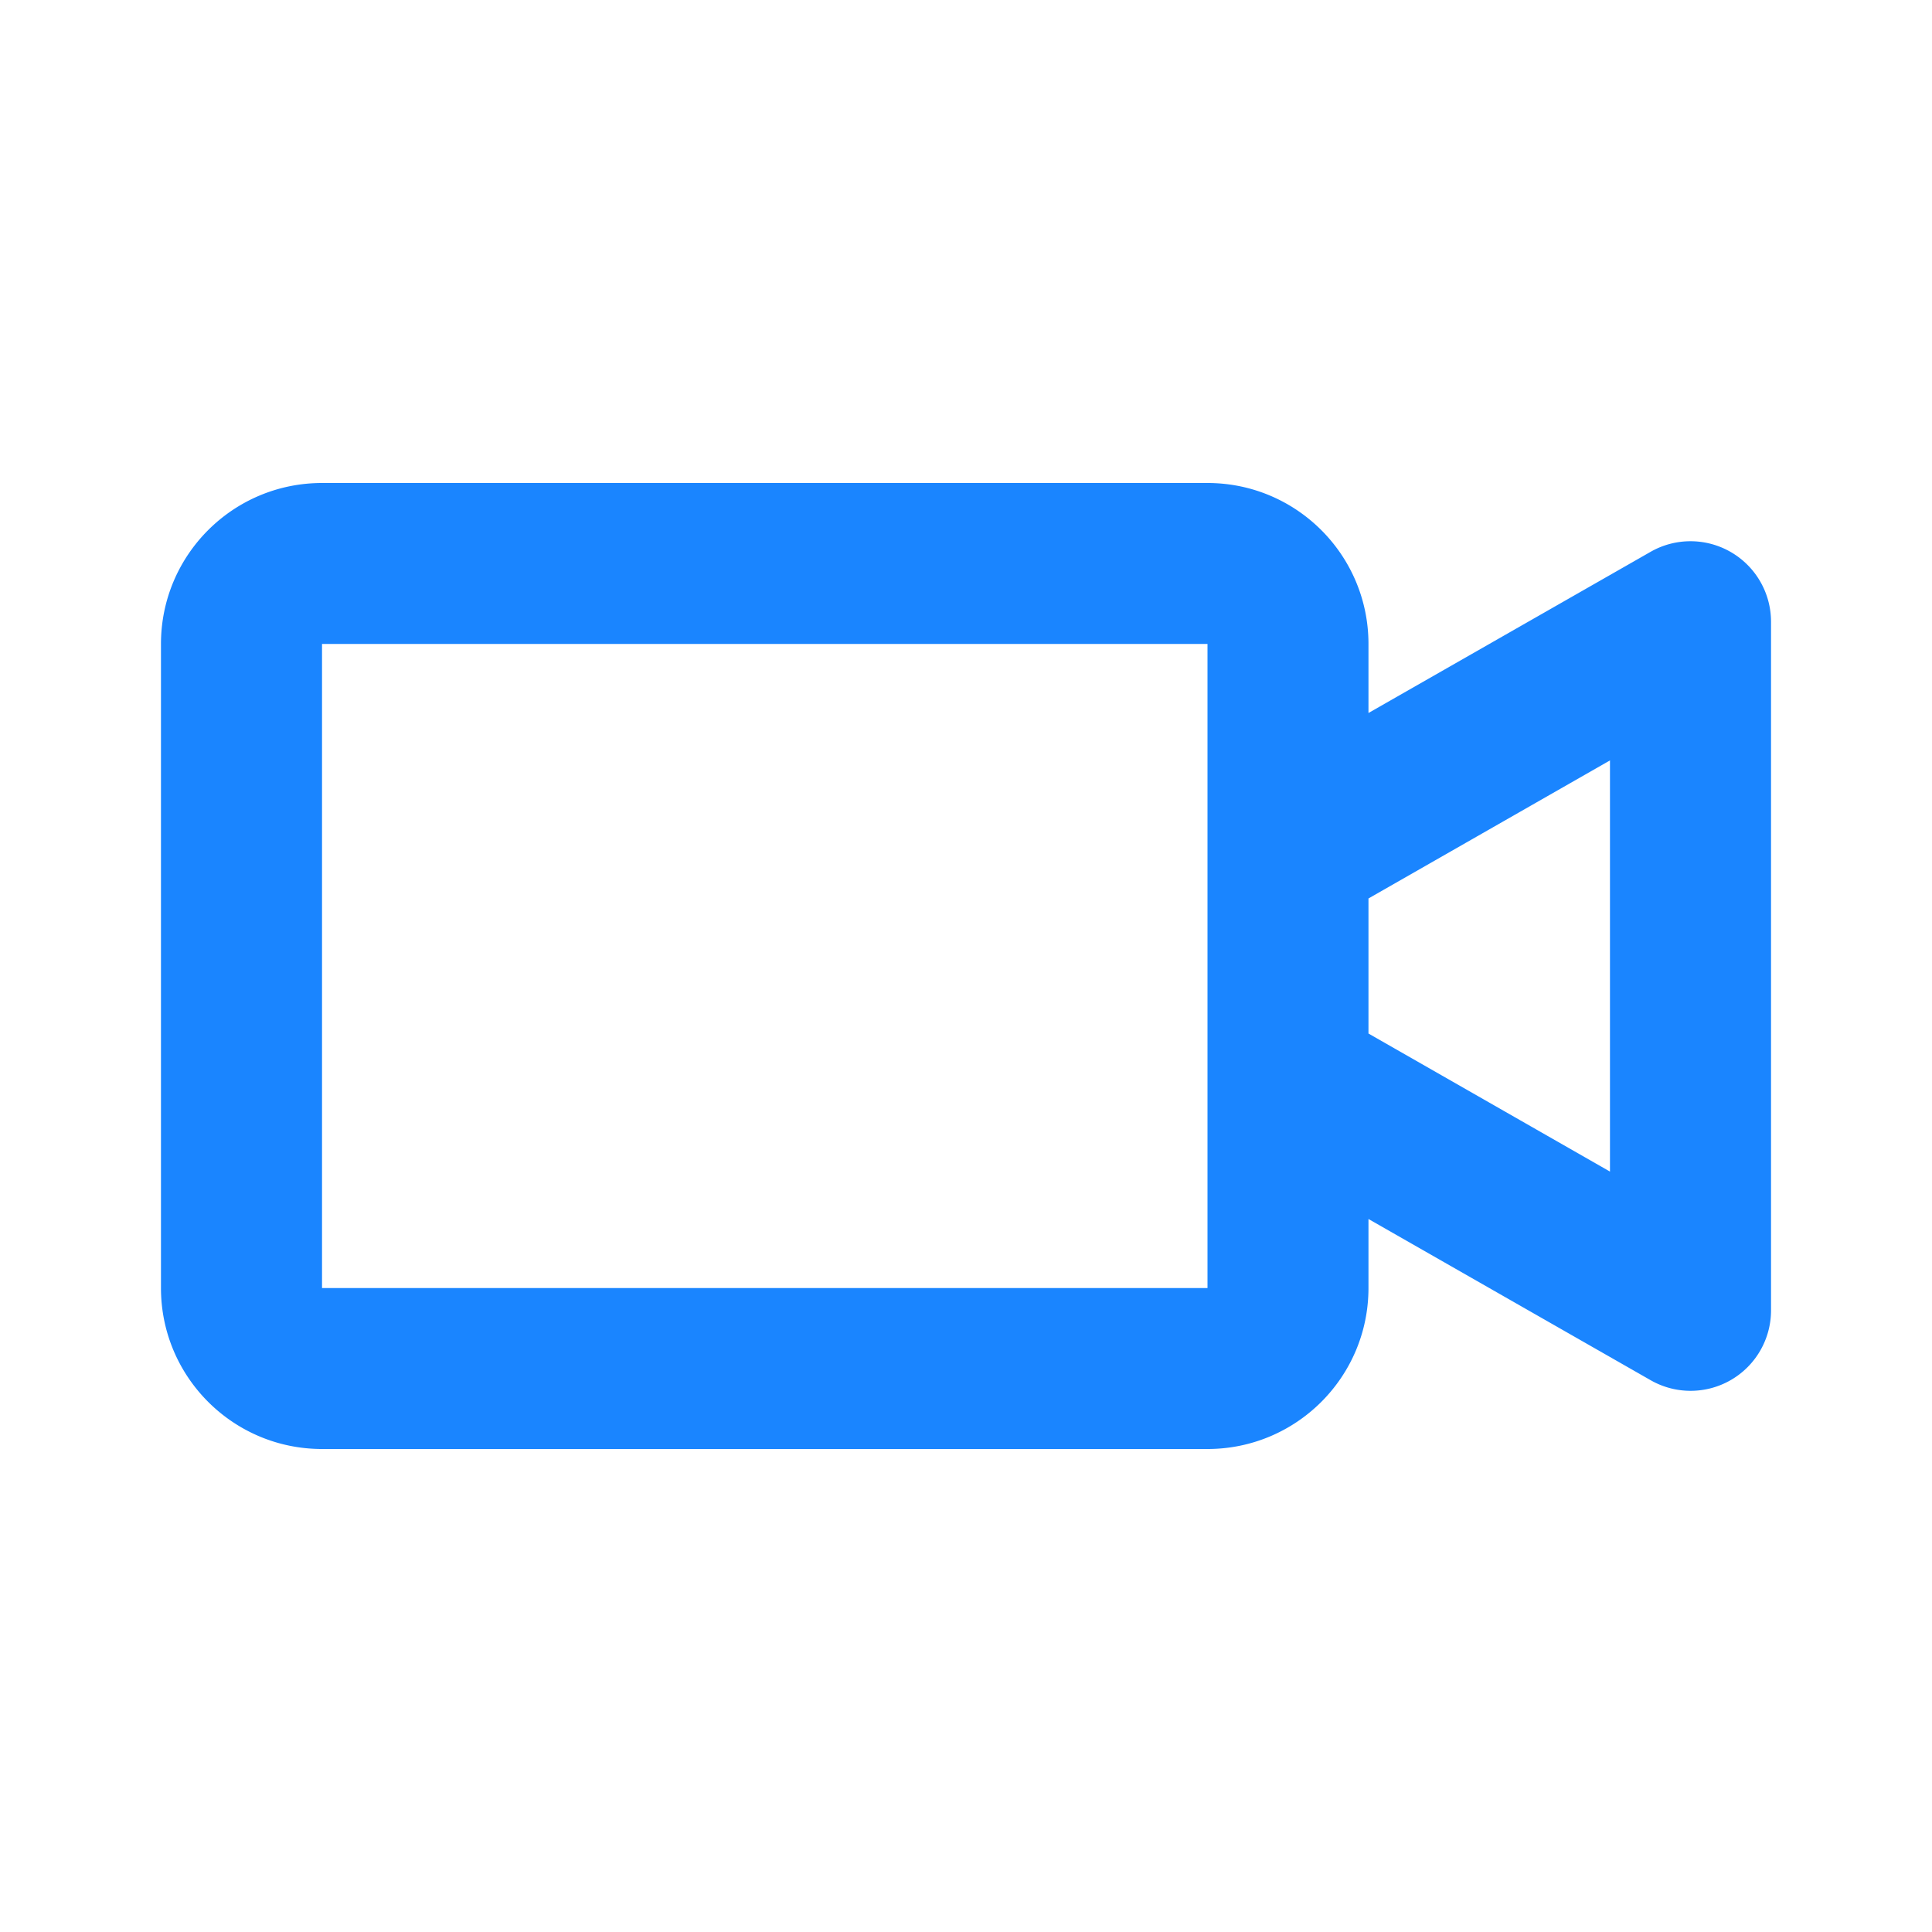 <?xml version="1.0" encoding="UTF-8"?>
<svg viewBox="0 0 22 22" xmlns="http://www.w3.org/2000/svg">
<path d="m13.75 5.5h-10.083c-1.013 0-1.834 0.82-1.834 1.833v7.334c0 1.012 0.821 1.833 1.834 1.833h10.083c1.012 0 1.833-0.82 1.833-1.833v-0.786l3.212 1.835a0.916 0.916 0 0 0 1.372-0.796v-7.84a0.917 0.917 0 0 0-1.372-0.796l-3.212 1.835v-0.786c0-1.012-0.82-1.833-1.833-1.833zm0 3.667v5.5h-10.083v-7.334h10.083v1.834zm4.583 4.174-2.75-1.572v-1.538l2.75-1.572v4.682z" clip-rule="evenodd" fill="#1a85ff"/>
</svg>

